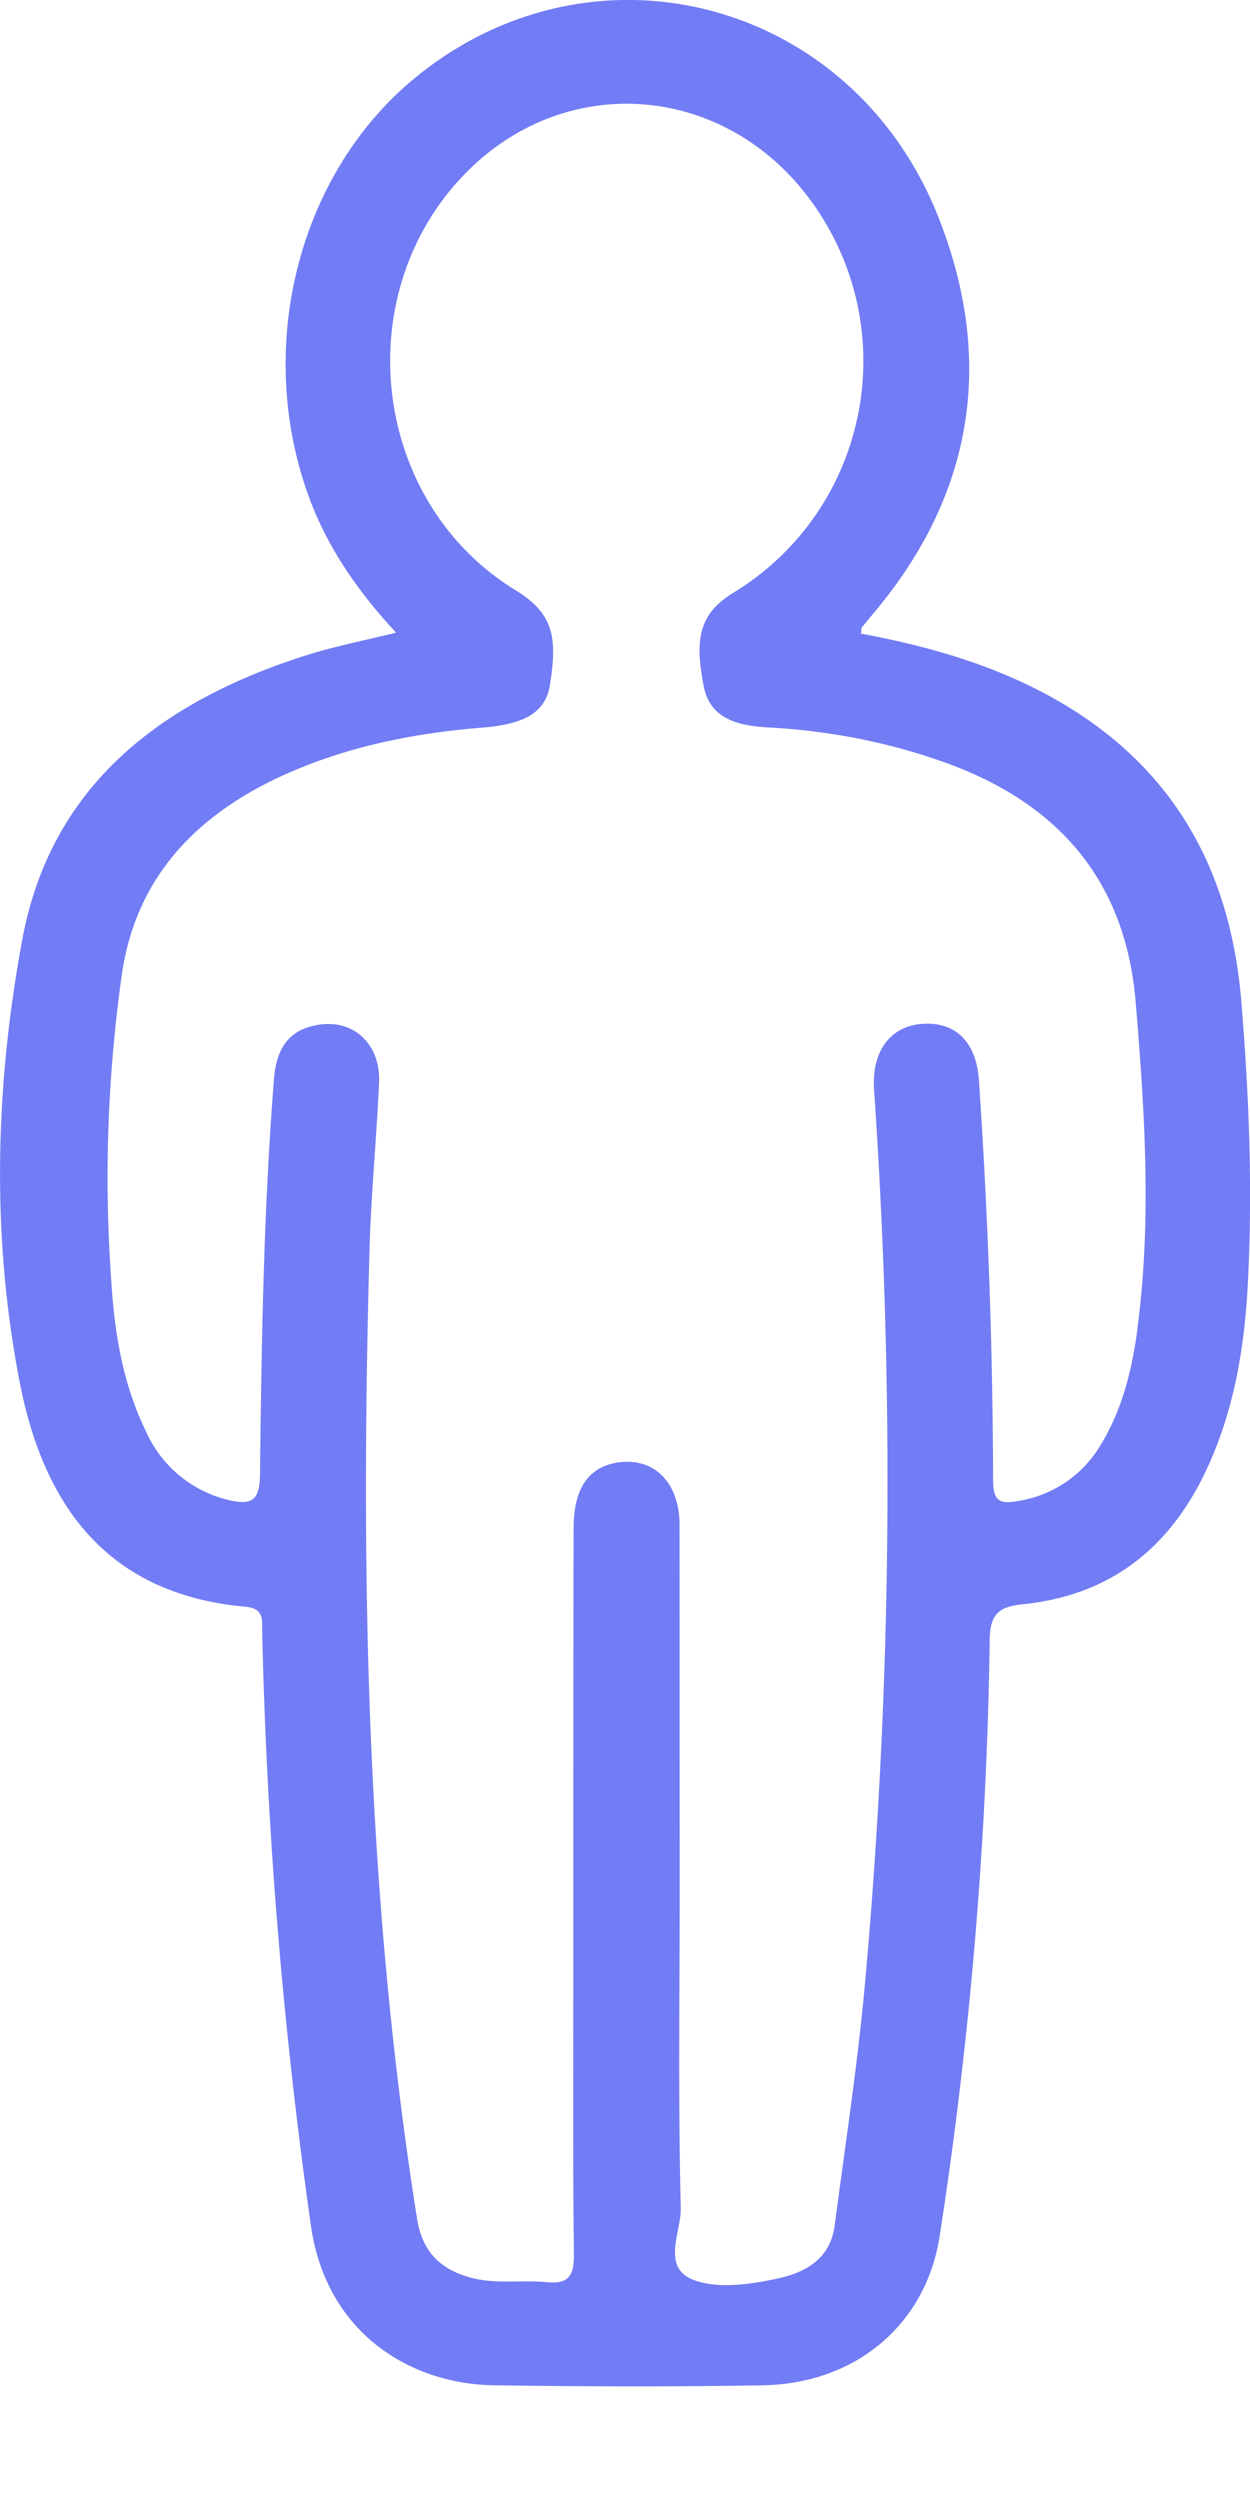 <svg xmlns="http://www.w3.org/2000/svg" xmlns:xlink="http://www.w3.org/1999/xlink" width="8" height="16" viewBox="0 0 8 16"><defs><path id="9ccsa" d="M639.28 1561.505c-.035.258-.095.51-.232.736a.747.747 0 0 1-.53.365c-.124.023-.161-.002-.162-.13a39.367 39.367 0 0 0-.091-2.563c-.017-.25-.155-.377-.367-.36-.204.017-.32.179-.304.42.13 1.905.114 3.809-.057 5.71-.047.522-.127 1.04-.195 1.56-.029.214-.184.302-.377.342-.175.037-.373.064-.525.007-.21-.08-.08-.306-.083-.46-.017-.68-.007-1.362-.007-2.042l-.001-2.334c-.001-.277-.175-.439-.412-.393-.176.034-.266.171-.266.418-.002.985-.002 1.97-.002 2.956 0 .564-.003 1.128.004 1.692.001.13-.03.192-.174.177-.162-.016-.327.015-.49-.03-.195-.054-.307-.169-.34-.377-.326-2.057-.362-4.128-.304-6.203.01-.356.045-.711.061-1.067.011-.245-.162-.408-.39-.37-.192.031-.267.157-.282.342-.067.84-.08 1.683-.09 2.525 0 .172-.046.214-.21.172a.773.773 0 0 1-.52-.438c-.152-.31-.203-.644-.223-.98a9.266 9.266 0 0 1 .071-1.958c.093-.61.476-1.007 1.028-1.259.404-.184.833-.27 1.273-.306.271-.021.41-.094.438-.28.042-.284.033-.444-.222-.6-.924-.566-1.076-1.898-.318-2.67.643-.654 1.656-.574 2.206.174.602.82.379 1.98-.494 2.513-.228.139-.244.31-.19.595.038.206.212.255.405.266.375.02.742.087 1.097.21.748.255 1.196.752 1.263 1.545.058.698.104 1.397.011 2.095zm.665-2.09c-.064-.787-.384-1.43-1.072-1.868-.415-.263-.876-.401-1.363-.492.004-.028.002-.036.006-.04l.061-.074c.652-.764.792-1.625.432-2.543-.551-1.408-2.22-1.84-3.362-.892-.743.617-1.019 1.727-.668 2.68.12.325.316.604.556.863-.203.05-.39.087-.569.143-.928.293-1.639.829-1.823 1.819-.174.939-.2 1.896-.016 2.84.153.784.56 1.353 1.443 1.432.125.012.106.087.108.162a32.14 32.14 0 0 0 .311 3.793c.096.693.636 1.021 1.176 1.028.57.008 1.142.01 1.713 0 .604-.009 1.05-.395 1.136-.956a27.39 27.39 0 0 0 .32-3.81c.002-.169.055-.217.215-.233.603-.062.987-.41 1.211-.948.15-.357.208-.735.227-1.117.03-.596.007-1.192-.042-1.786z"/></defs><g><g transform="translate(-632 -1553)"><use fill="#727cf5" xlink:href="#9ccsa"/></g></g></svg>